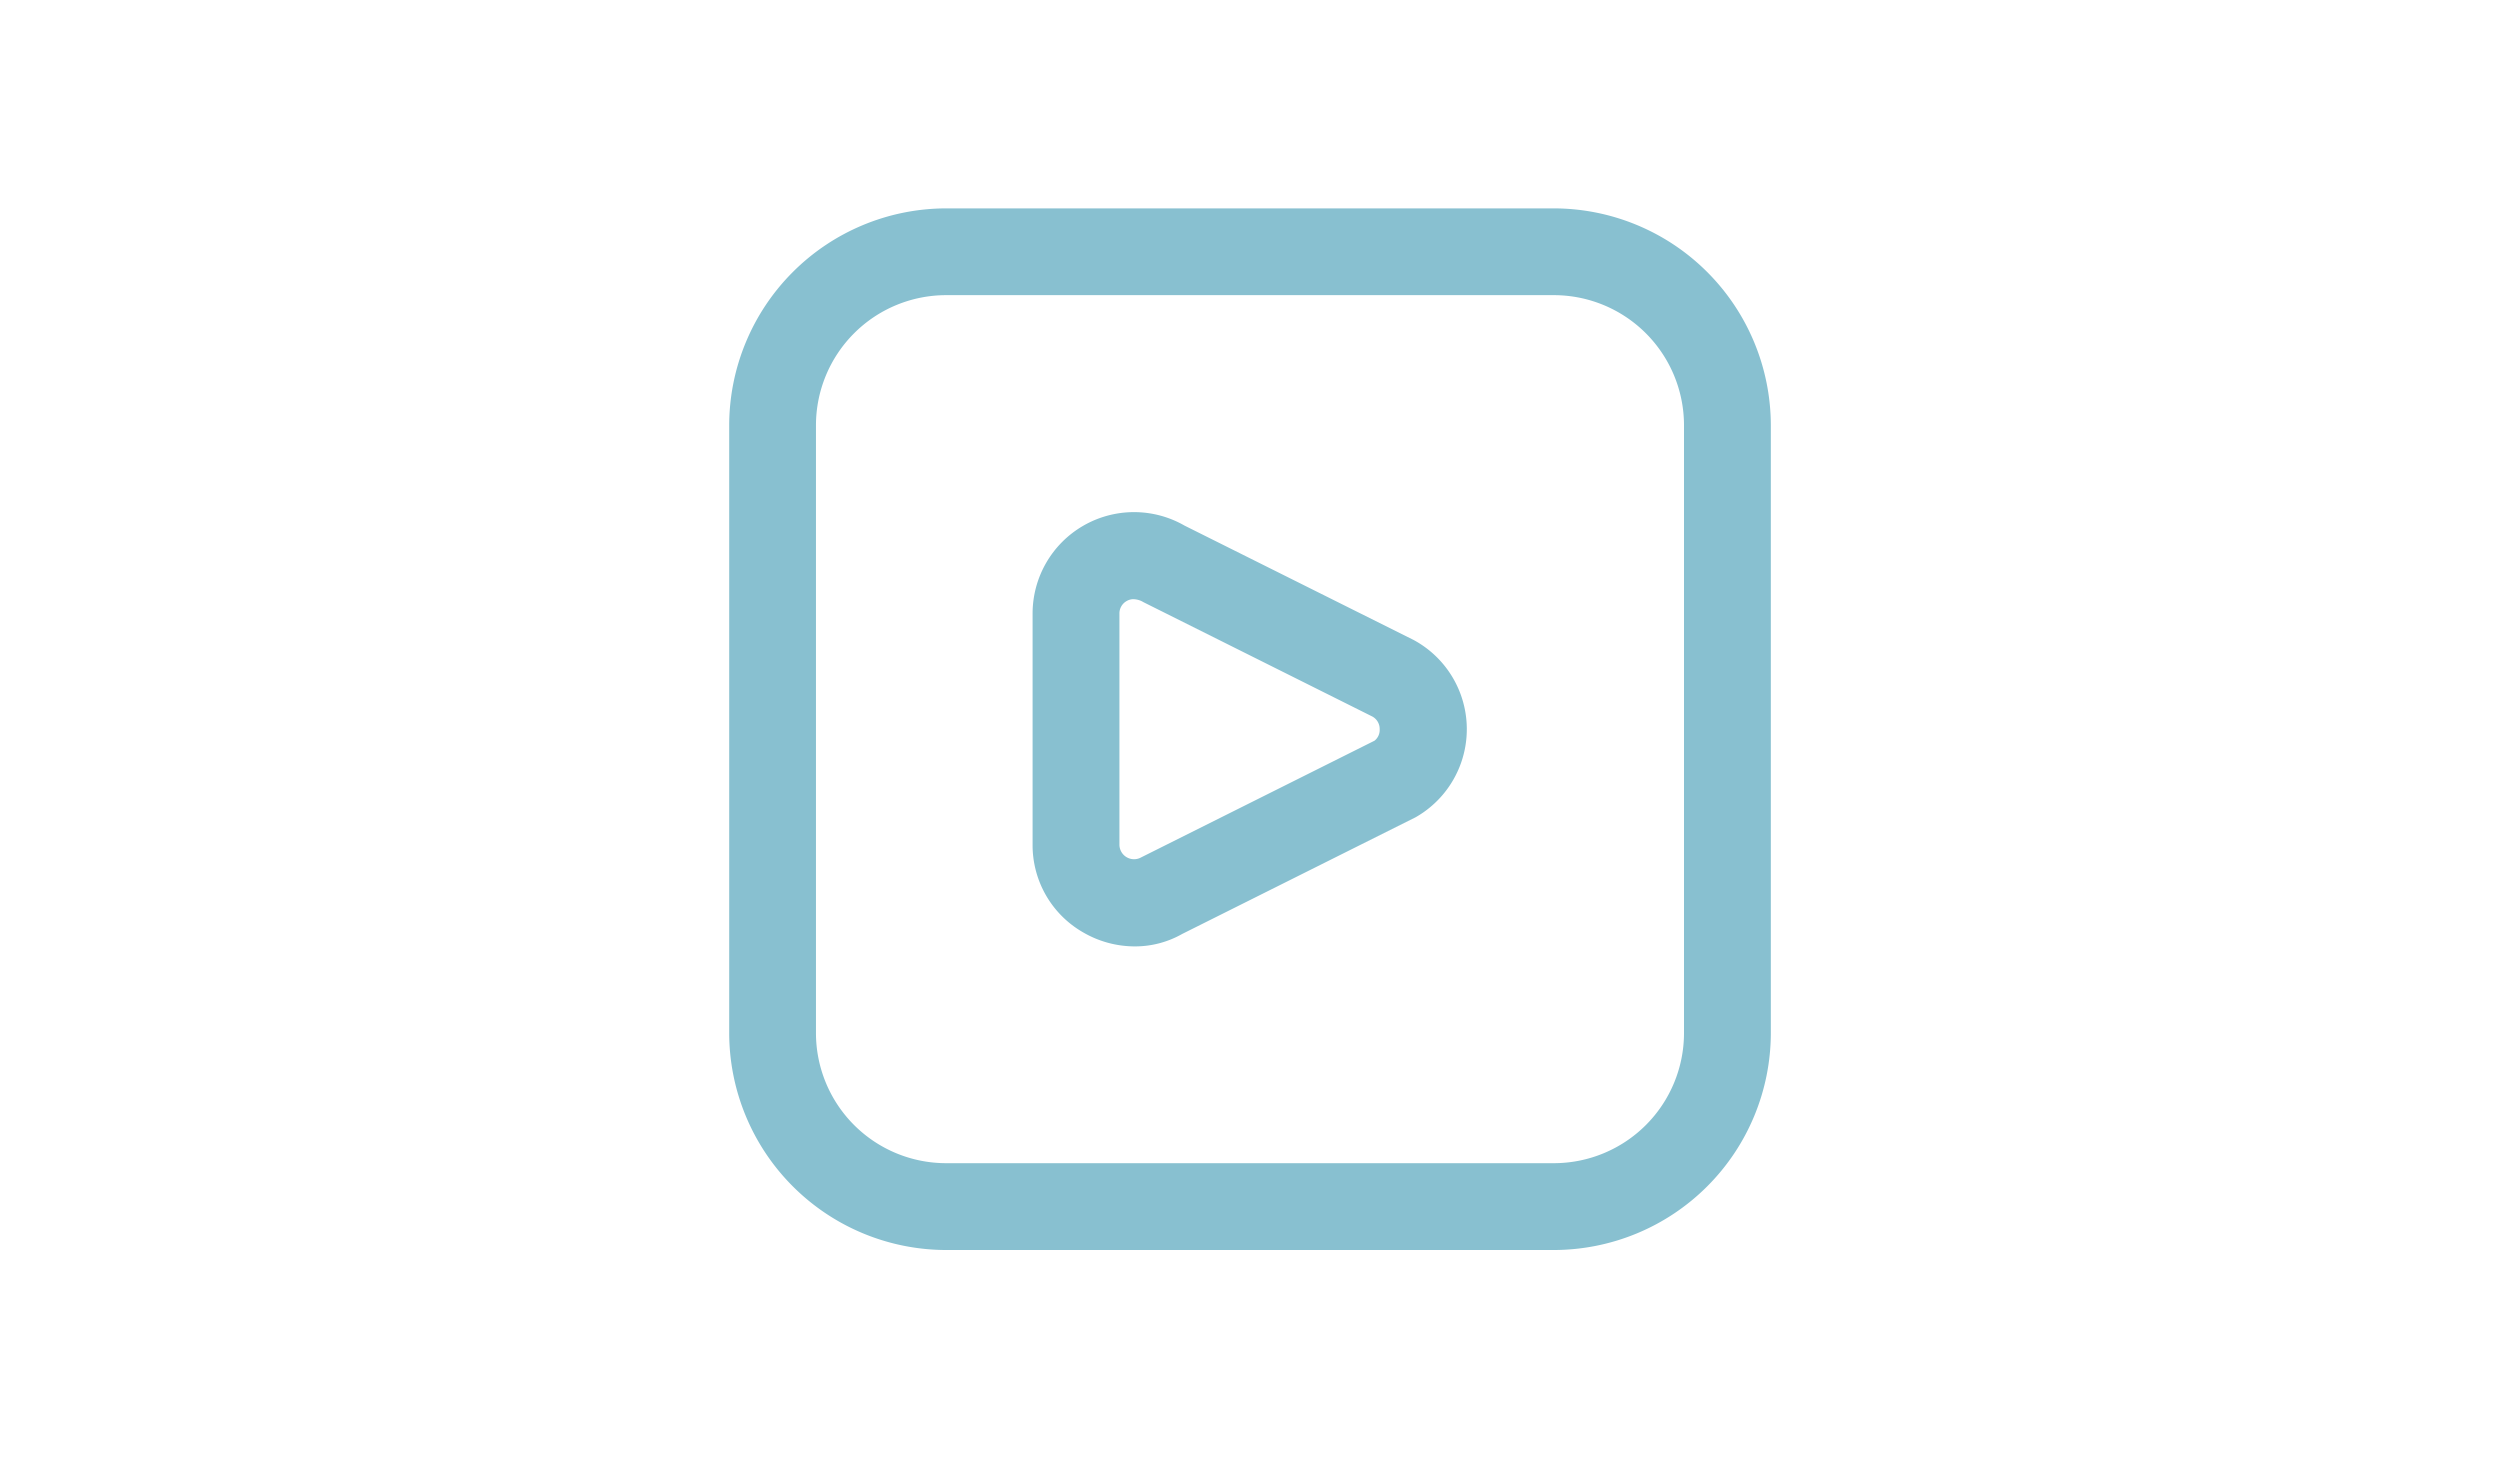 <?xml version="1.0" encoding="UTF-8" standalone="no"?>
<svg
   id="Layer_1"
   height="700"
   viewBox="0 0 56.25 46.875"
   width="1200"
   data-name="Layer 1"
   version="1.1"
   sodipodi:docname="unfocused_media.svg"
   inkscape:version="1.3.2 (091e20ef0f, 2023-11-25, custom)"
   xmlns:inkscape="http://www.inkscape.org/namespaces/inkscape"
   xmlns:sodipodi="http://sodipodi.sourceforge.net/DTD/sodipodi-0.dtd"
   xmlns="http://www.w3.org/2000/svg"
   xmlns:svg="http://www.w3.org/2000/svg">
  <defs
     id="defs1" />
  <sodipodi:namedview
     id="namedview1"
     pagecolor="#505050"
     bordercolor="#eeeeee"
     borderopacity="1"
     inkscape:showpageshadow="0"
     inkscape:pageopacity="0"
     inkscape:pagecheckerboard="0"
     inkscape:deskcolor="#505050"
     inkscape:zoom="0.78613281"
     inkscape:cx="491.64721"
     inkscape:cy="348.54162"
     inkscape:window-width="2560"
     inkscape:window-height="1418"
     inkscape:window-x="0"
     inkscape:window-y="582"
     inkscape:window-maximized="1"
     inkscape:current-layer="Layer_1" />
  <path
     d="m 37.891,40.179 h -19.531 a 6.984,6.984 0 0 1 -6.975,-6.975 v -19.531 a 6.984,6.984 0 0 1 6.975,-6.975 h 19.531 a 6.984,6.984 0 0 1 6.975,6.975 v 19.531 a 6.984,6.984 0 0 1 -6.975,6.975 z M 18.359,9.487 a 4.185,4.185 0 0 0 -4.185,4.185 v 19.531 a 4.185,4.185 0 0 0 4.185,4.185 h 19.531 a 4.185,4.185 0 0 0 4.185,-4.185 V 13.672 A 4.185,4.185 0 0 0 37.891,9.487 Z m 6.057,20.933 a 3.304,3.304 0 0 1 -1.655,-0.451 3.227,3.227 0 0 1 -1.624,-2.819 v -7.425 a 3.26,3.26 0 0 1 4.883,-2.831 l 7.363,3.676 a 3.259,3.259 0 0 1 0.068,5.698 l -7.5,3.749 a 3.069,3.069 0 0 1 -1.536,0.403 z m -0.035,-11.161 a 0.438,0.438 0 0 0 -0.219,0.059 0.456,0.456 0 0 0 -0.234,0.407 v 7.425 a 0.47,0.47 0 0 0 0.698,0.409 l 7.5,-3.75 a 0.438,0.438 0 0 0 0.167,-0.371 0.453,0.453 0 0 0 -0.236,-0.407 l -7.358,-3.676 a 0.645,0.645 0 0 0 -0.318,-0.095 z"
     id="path1"
     style="fill:#88c0d0;fill-opacity:1;stroke-width:1.395" />
</svg>
